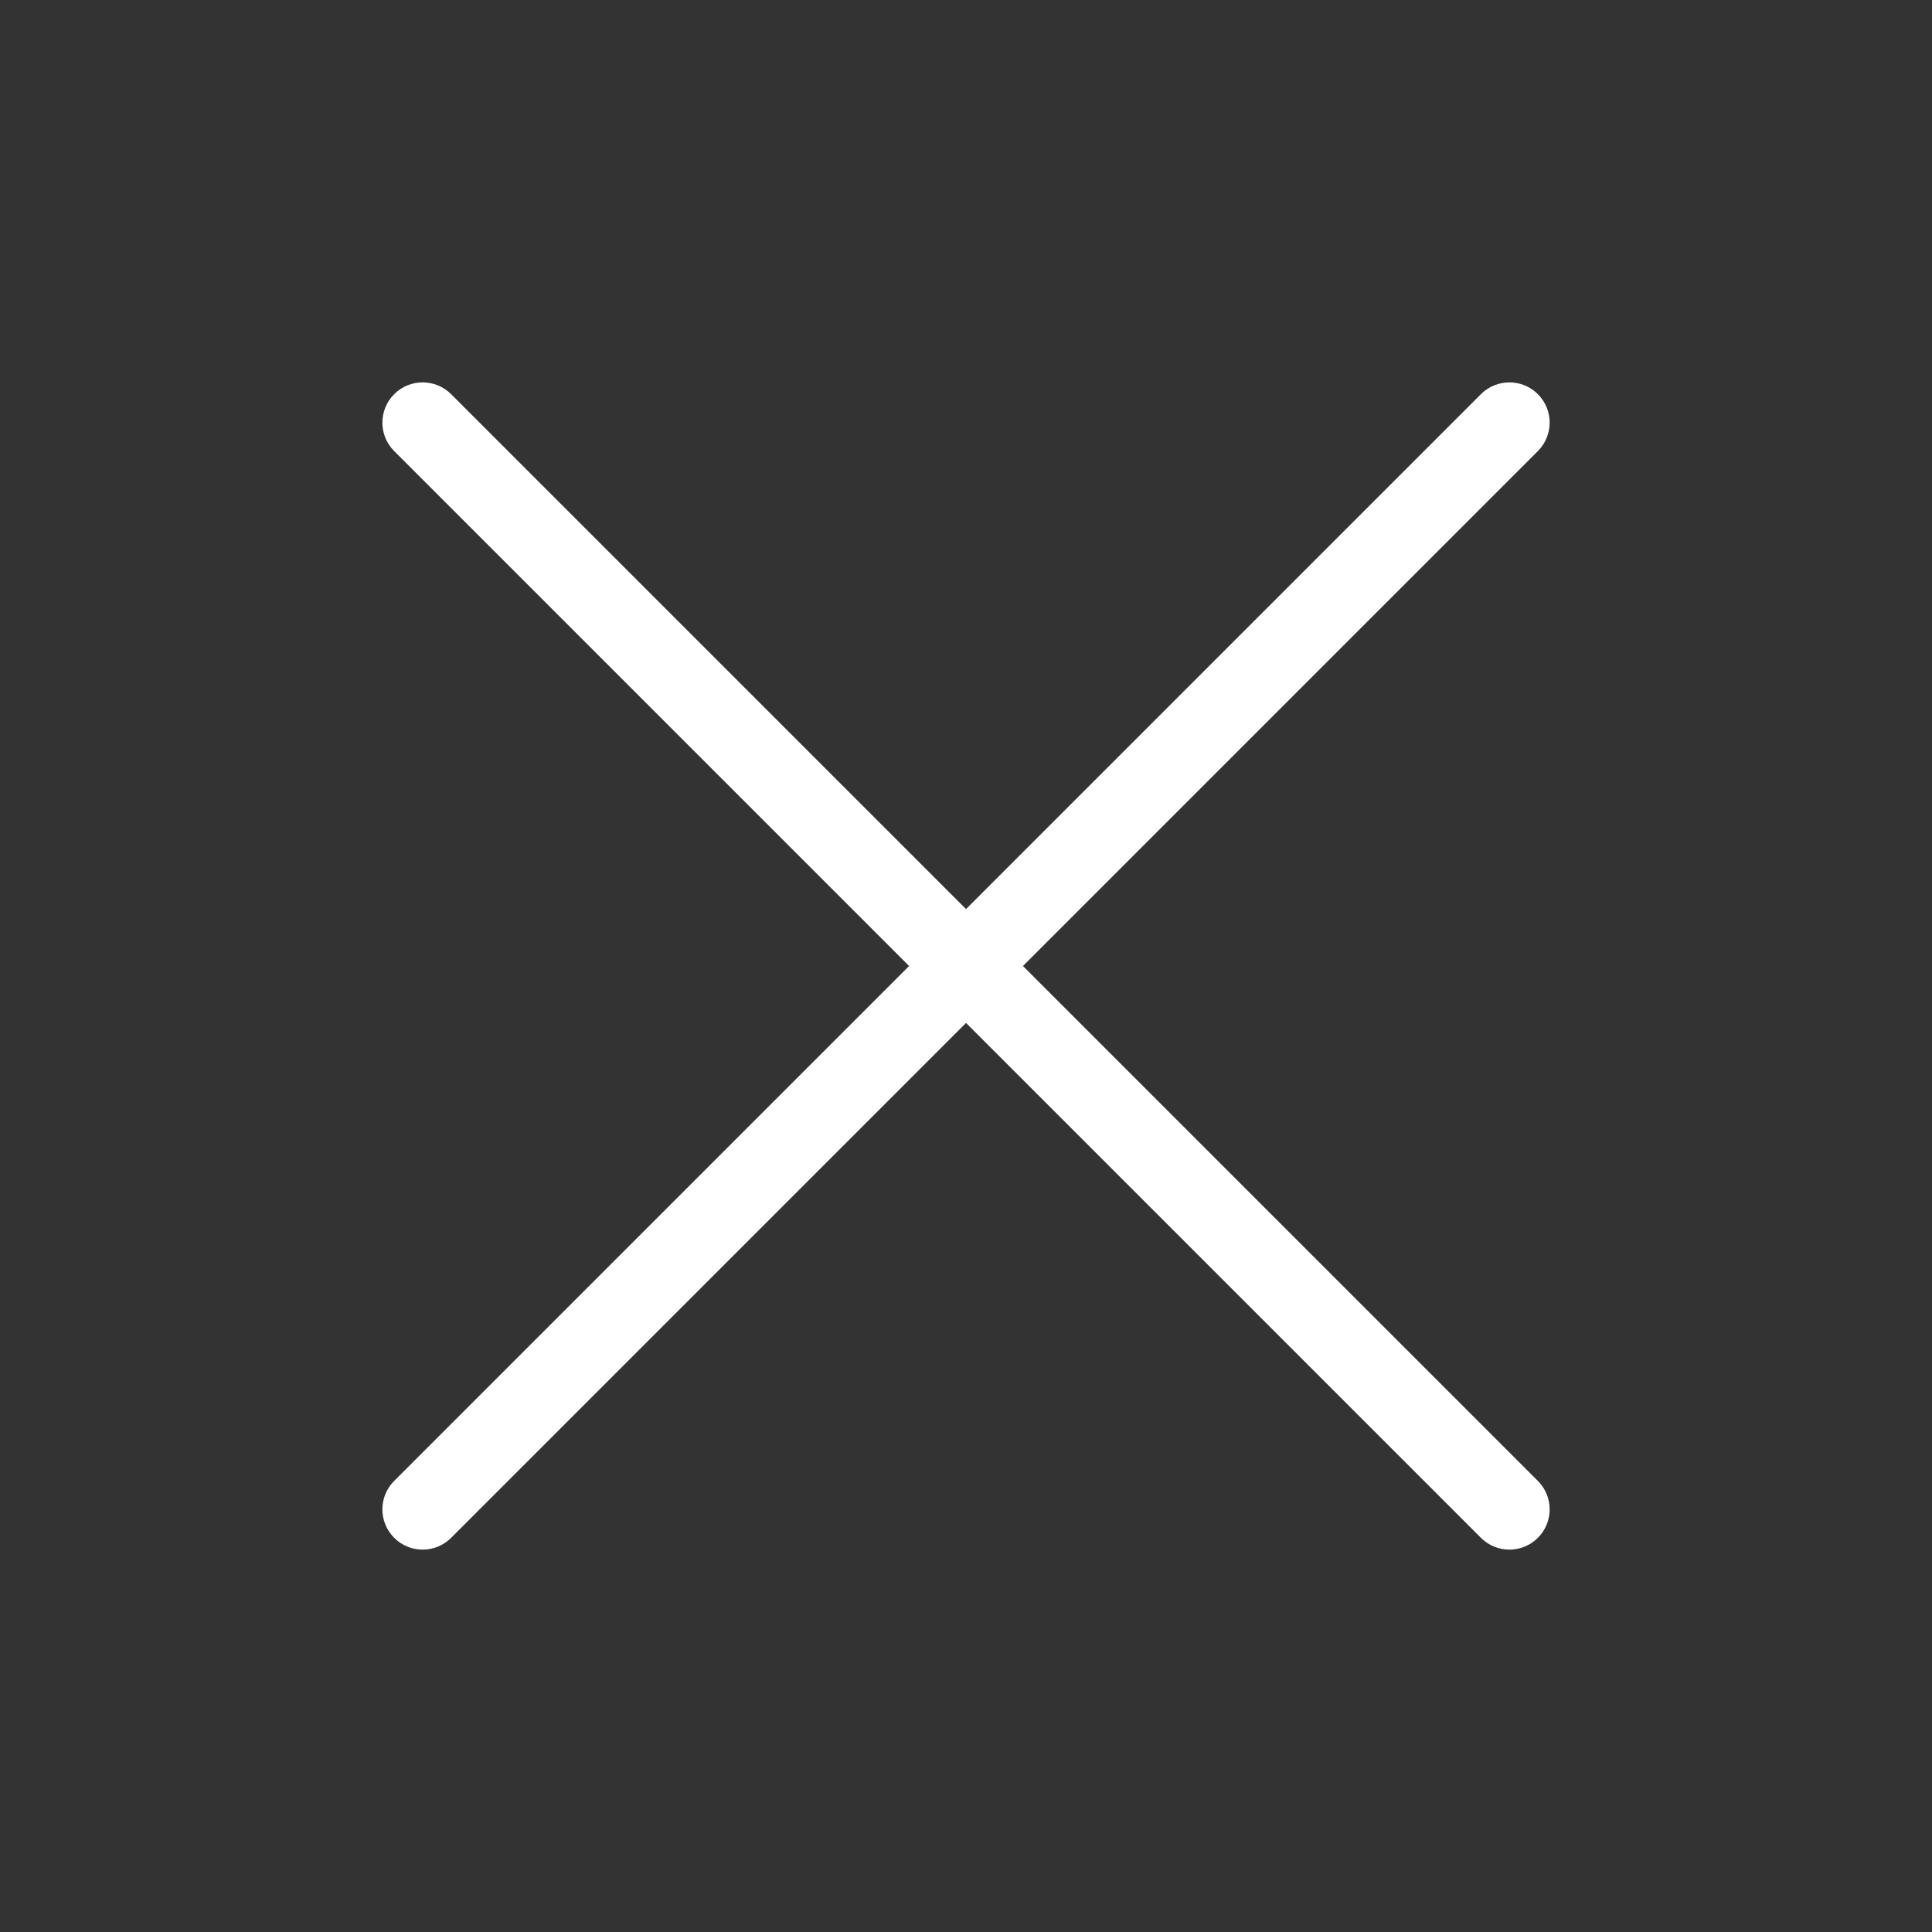 <svg width="44" height="44" viewBox="0 0 44 44" fill="none" xmlns="http://www.w3.org/2000/svg">
<rect x="0" y="0" width="44" height="44" fill="#333333" stroke="none"/>
<path fill-rule="evenodd" clip-rule="evenodd" d="M35.024 8.977C35.382 9.335 35.382 9.915 35.024 10.273L10.274 35.023C9.916 35.381 9.335 35.381 8.977 35.023C8.619 34.665 8.619 34.085 8.977 33.727L33.727 8.977C34.085 8.619 34.666 8.619 35.024 8.977Z" fill="white"/>
<path fill-rule="evenodd" clip-rule="evenodd" d="M8.977 8.977C9.335 8.619 9.916 8.619 10.274 8.977L35.024 33.727C35.382 34.085 35.382 34.665 35.024 35.023C34.666 35.381 34.085 35.381 33.727 35.023L8.977 10.273C8.619 9.915 8.619 9.335 8.977 8.977Z" fill="white"/>
</svg>

